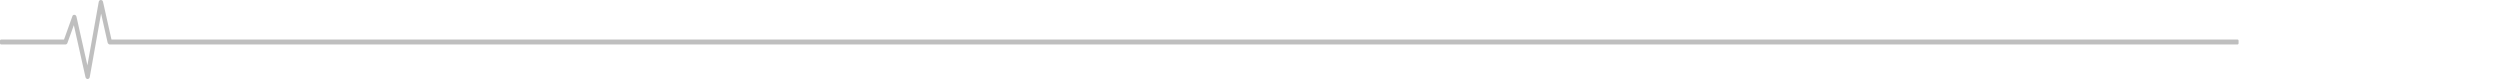 <svg width="1138" height="36" viewBox="0 0 1138 36" fill="none" xmlns="http://www.w3.org/2000/svg">
<g clip-path="url(#clip0_1_398)">
<path d="M29.773 20.25C30.214 20.25 30.592 19.969 30.718 19.477L33.614 11.461L38.902 35.086C39.028 35.648 39.406 35.93 39.91 36C40.35 35.93 40.791 35.578 40.854 35.086L46.017 6.187L48.976 19.336C49.102 19.828 49.542 20.25 49.92 20.25H1018.5C1018.81 20.25 1019 19.969 1019 19.688V18.562C1019 18.211 1018.81 18 1018.5 18L50.739 18L46.898 0.844C46.772 0.281 46.395 -6.0986e-05 45.891 -6.10352e-05C45.45 -6.10782e-05 45.009 0.352 44.946 0.844L39.784 29.742L34.81 7.594C34.684 7.101 34.306 6.75 33.928 6.75C33.425 6.68 33.047 6.961 32.921 7.453L29.143 18H0.504C0.252 18 1.15591e-07 18.211 8.80656e-08 18.562L0 19.687C-2.20097e-08 19.969 0.252 20.25 0.504 20.25H29.773Z" fill="black" fill-opacity="0.25"/>
</g>
<defs>
<clipPath id="clip0_1_398">
<rect width="1138" height="36" fill="white"/>
</clipPath>
</defs>
</svg>
